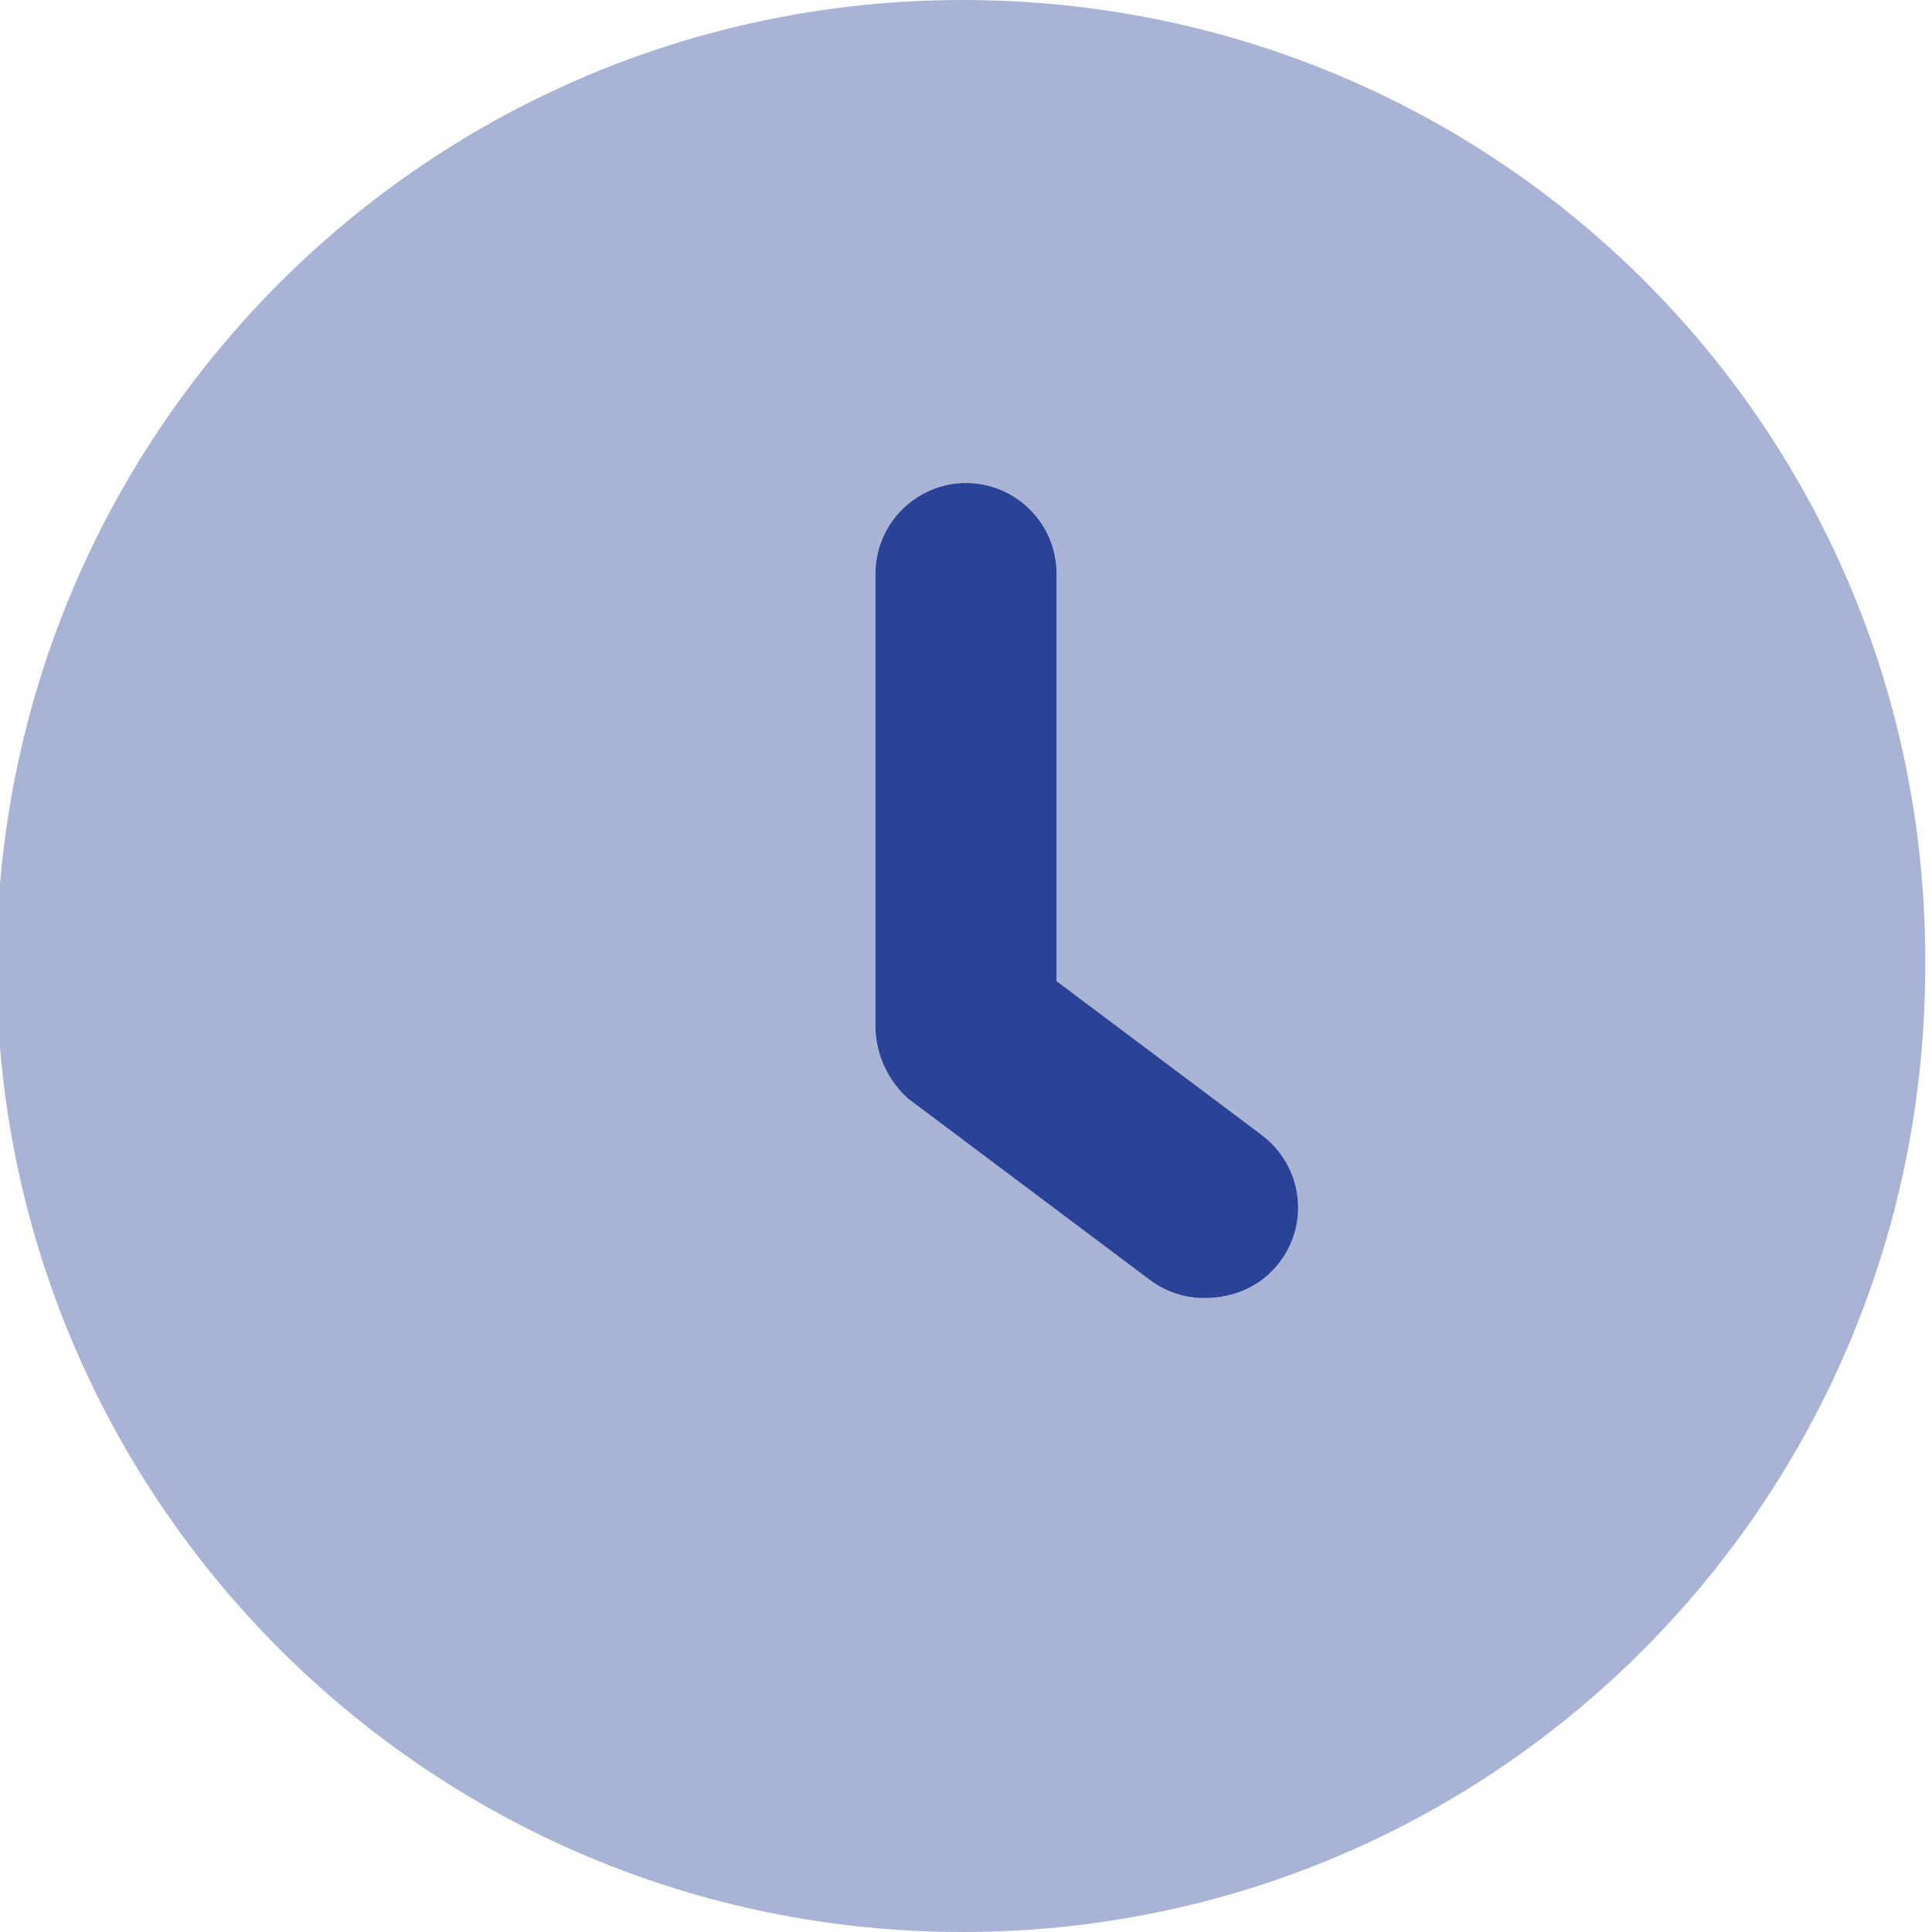 <svg width="512" height="512" viewBox="0 0 512 512" fill="none" xmlns="http://www.w3.org/2000/svg">
<g clip-path="url(#clip0_178_26)">
<path d="M339.2 334.4C334.5 340.7 327.3 344 319.1 344C314.084 344 309.04 342.438 304.71 339.188L240.71 291.188C235.6 286.7 232 279.6 232 272V152C232 138.8 242.8 128 256 128C269.2 128 280 138.75 280 152V260L334.41 300.81C345 308.8 347.2 323.8 339.2 334.4Z" fill="#2A4397"/>
<path opacity="0.4" d="M255.1 0C113.7 0 -0.9 114.6 -0.9 256C-0.9 397.4 113.7 512 255.1 512C396.5 512 510.2 397.4 510.2 256C511.1 114.6 397.4 0 255.1 0ZM339.2 334.4C334.5 340.7 327.3 344 319.1 344C314.084 344 309.04 342.438 304.71 339.188L240.71 291.188C235.6 286.7 232 279.6 232 272V152C232 138.8 242.8 128 256 128C269.2 128 280 138.75 280 152V260L334.41 300.81C345 308.8 347.2 323.8 339.2 334.4Z" fill="#2A4397"/>
</g>
<defs>
<clipPath id="clip0_178_26">
<rect width="512" height="512" fill="white"/>
</clipPath>
</defs>
</svg>
